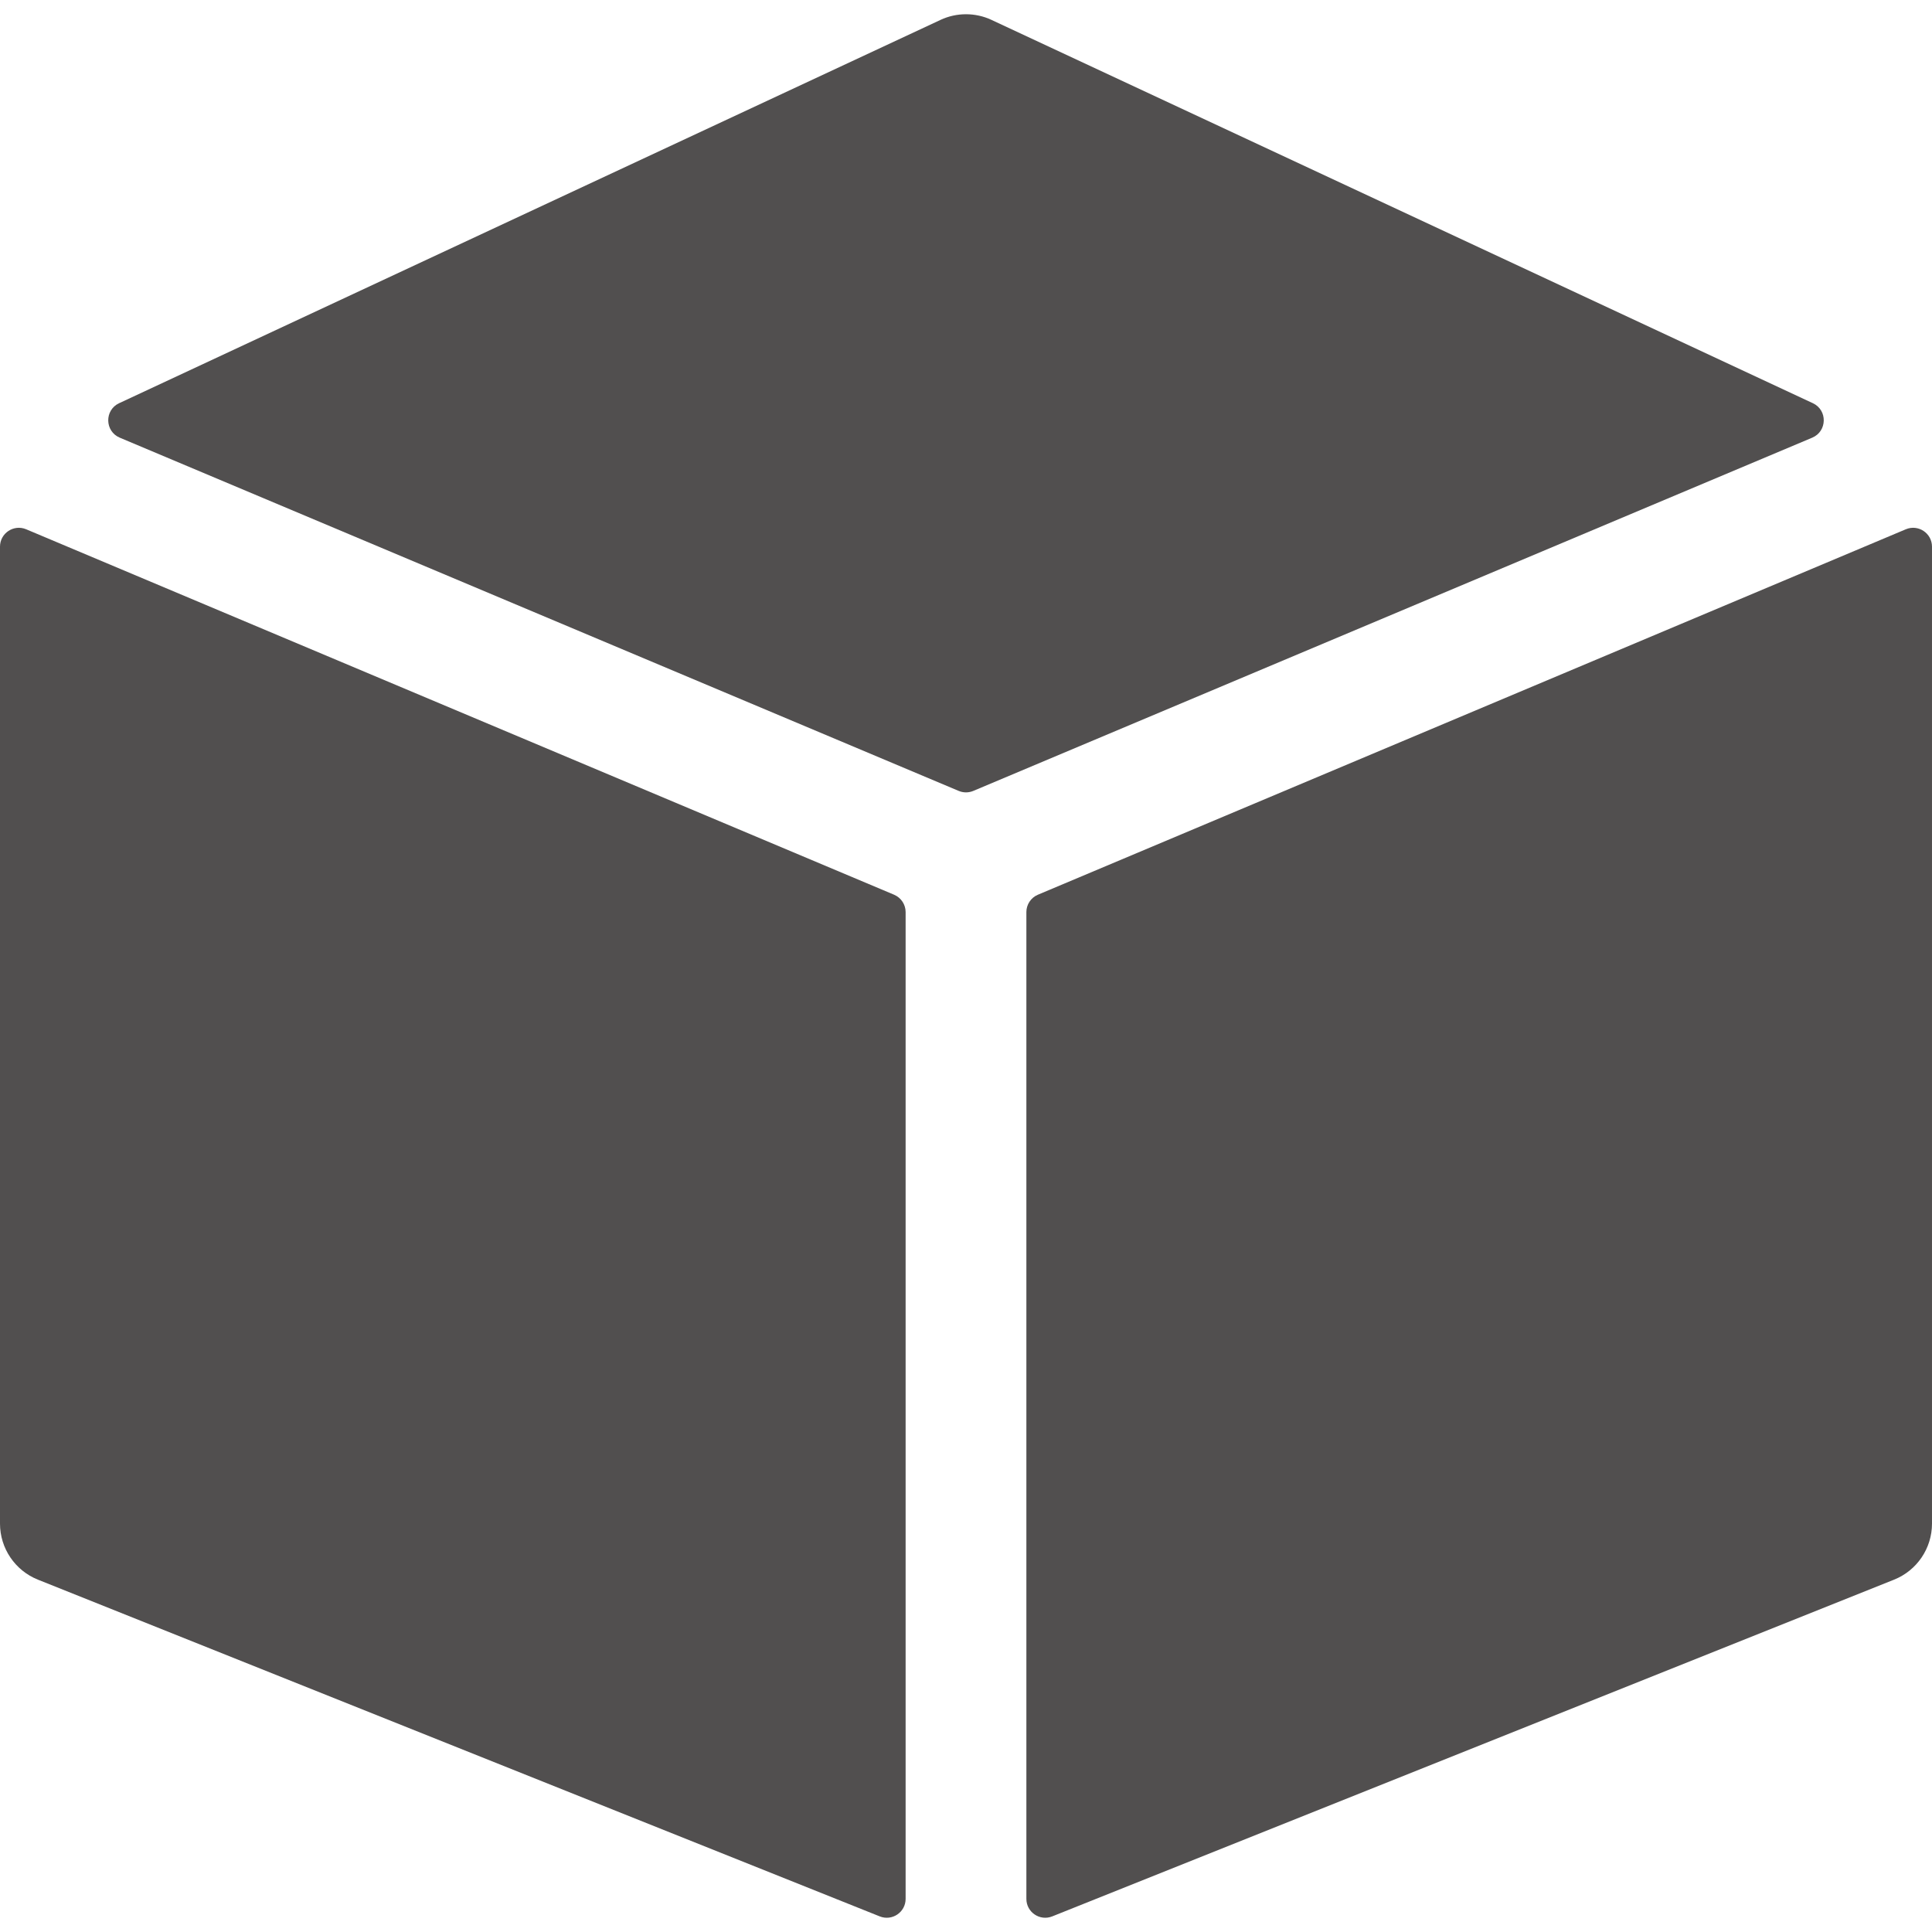 <?xml version="1.0"?>
<svg xmlns="http://www.w3.org/2000/svg" id="Layer_1" enable-background="new 0 0 16 16" height="16px" viewBox="0 0 512 512" width="16" class="hovered-paths"><g><g><path d="" class="hovered-path active-path"
                                                                                                                                                                              fill="#514F4F"/><path d="" style="stroke-width:32;stroke-linecap:round;stroke-linejoin:round;stroke-miterlimit:10" class="hovered-path active-path" stroke="#514F4F" fill="#514F4F"/><path d="m236.94 237.109-230-96.842c-3.295-1.388-6.94 1.032-6.94 4.608v258.899c0 6.542 3.983 12.426 10.058 14.855l223.085 89.234c3.284 1.314 6.857-1.105 6.857-4.642v-261.504c0-2.012-1.206-3.827-3.06-4.608z" class="hovered-path active-path" fill="#514F4F"/><path d="m257.94 209.596 222.315-93.606c3.996-1.682 4.103-7.306.174-9.139l-217.663-101.576c-4.289-2.001-9.243-2.001-13.532 0l-217.663 101.576c-3.929 1.833-3.822 7.457.174 9.139l222.315 93.606c1.24.523 2.64.523 3.88 0z" class="hovered-path active-path" fill="#514F4F"/><path d="m272 241.717v261.504c0 3.537 3.573 5.956 6.857 4.642l223.085-89.234c6.074-2.43 10.058-8.313 10.058-14.855v-258.899c0-3.576-3.645-5.996-6.94-4.608l-230 96.842c-1.854.781-3.06 2.596-3.06 4.608z" class="hovered-path active-path" fill="#514F4F"/></g></g> </svg>
